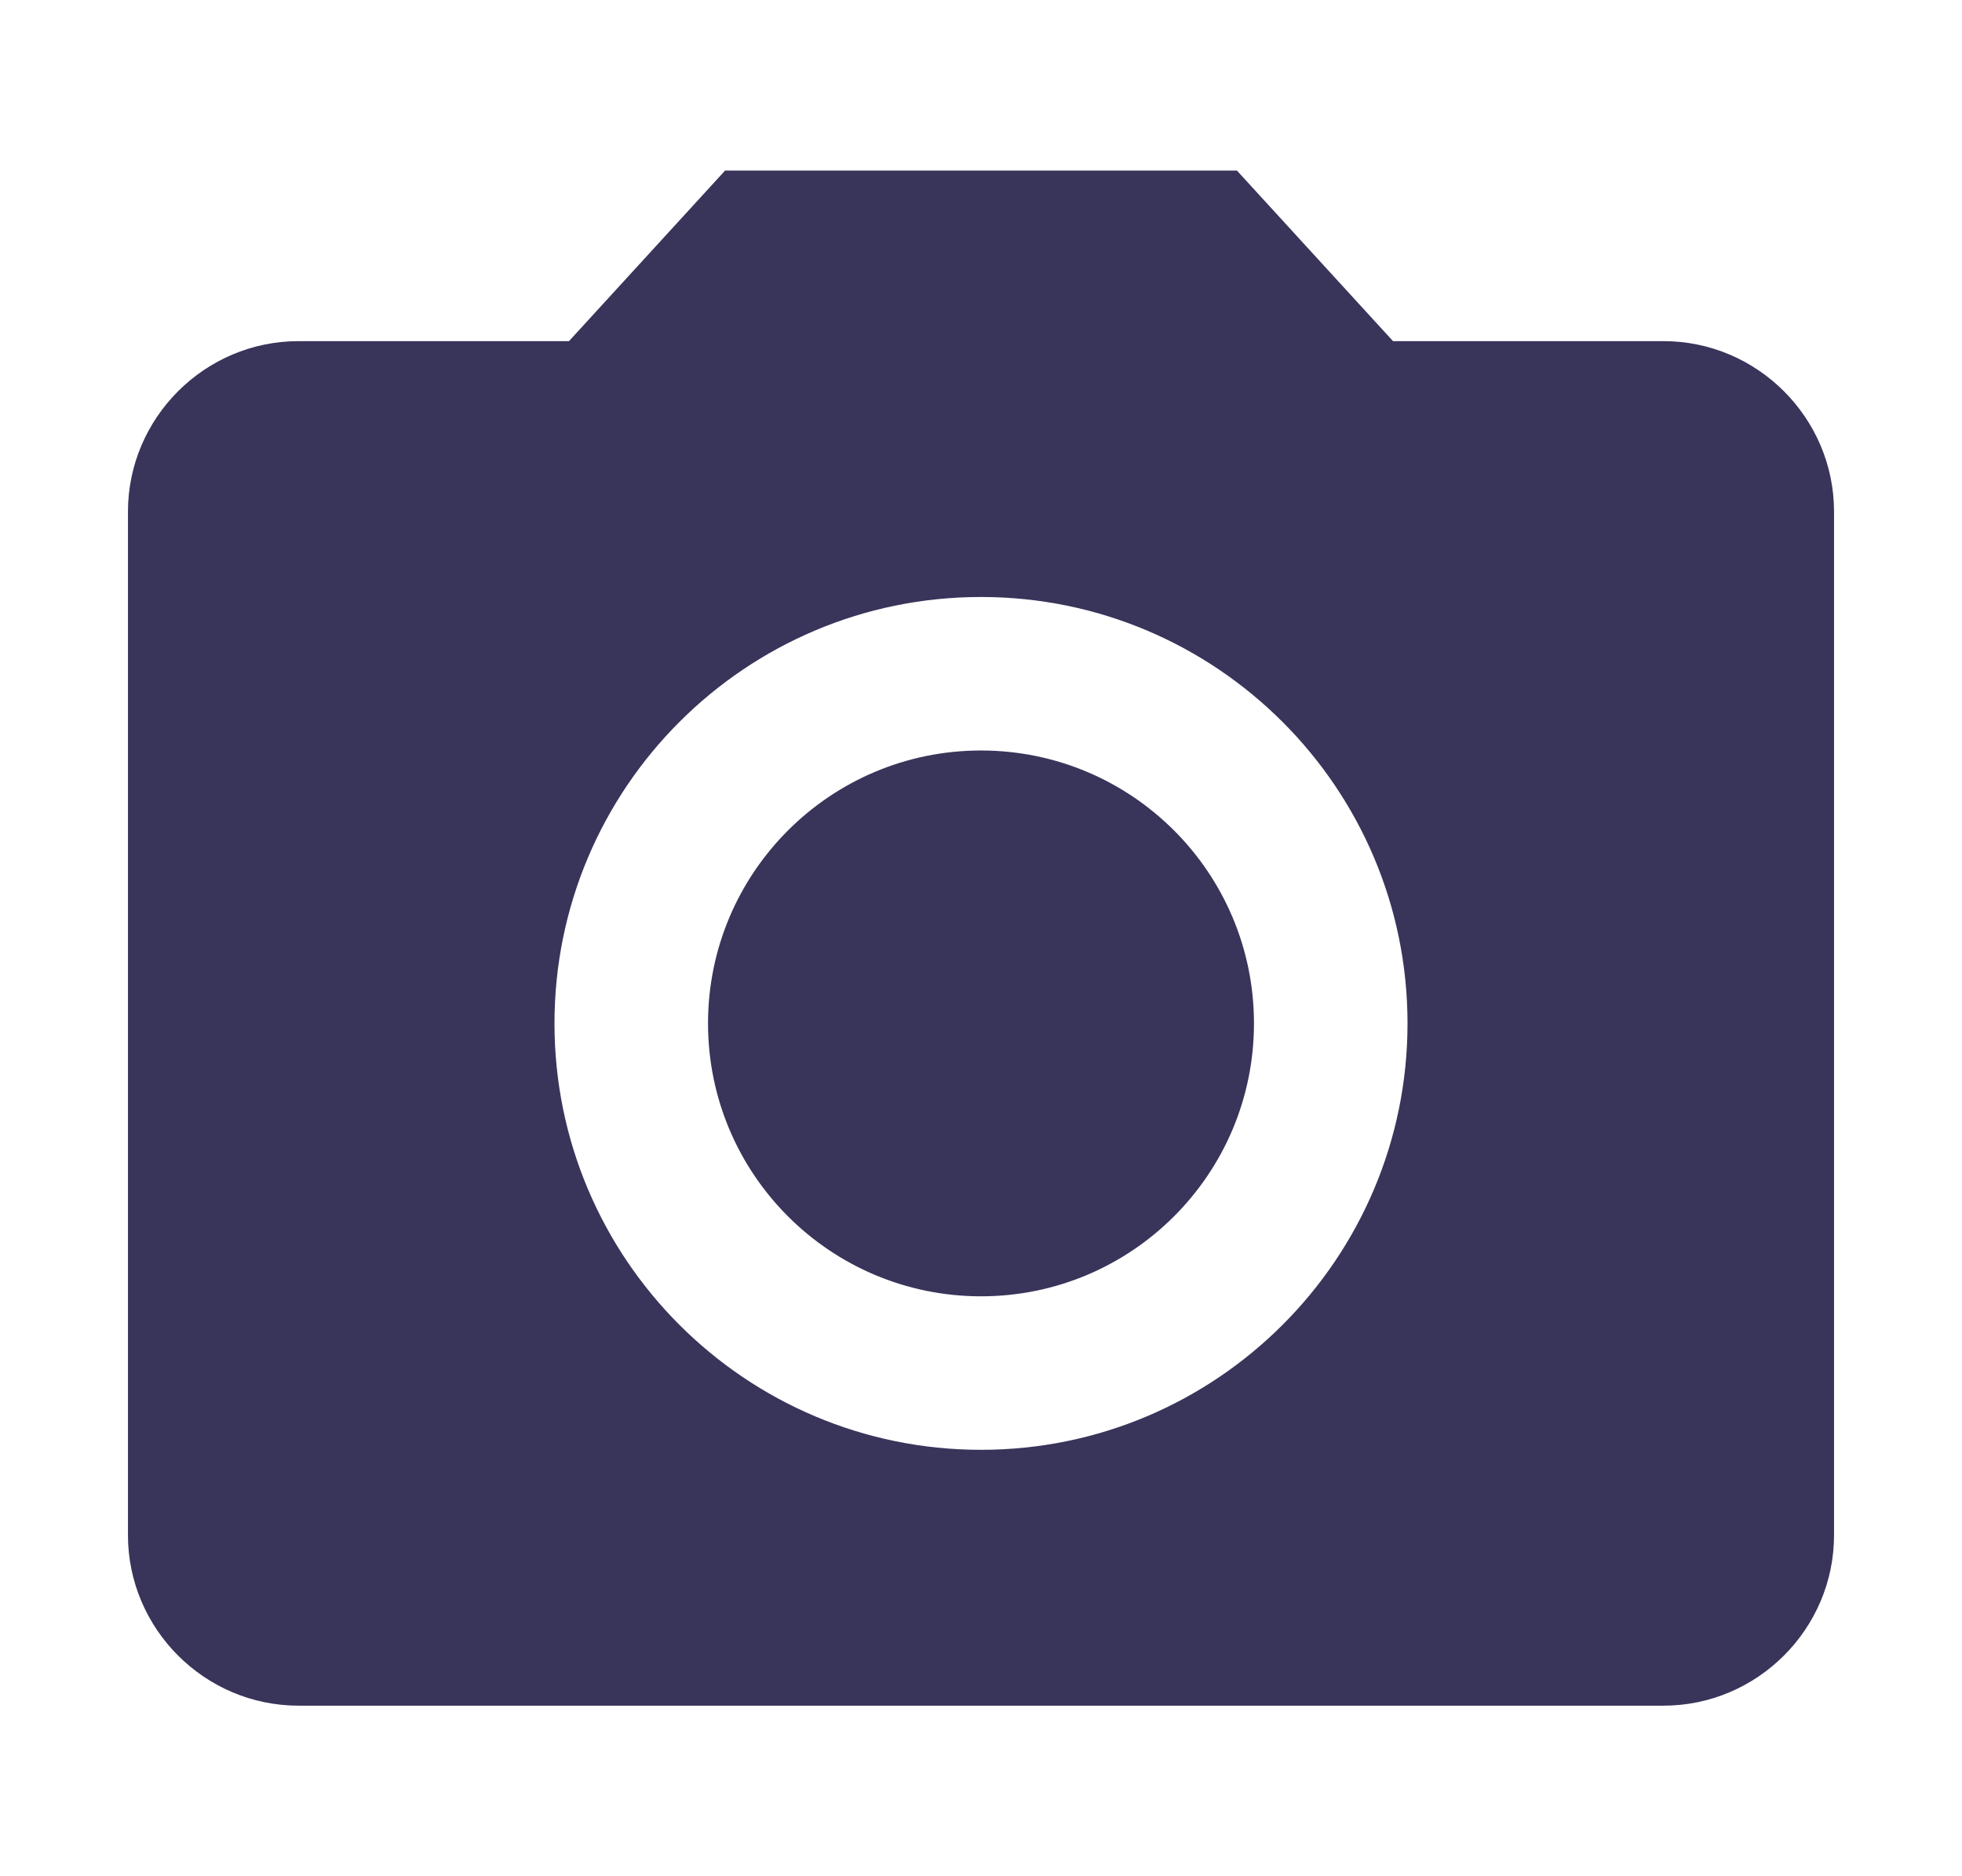 <svg width="23" height="22" viewBox="0 0 23 22" fill="none" xmlns="http://www.w3.org/2000/svg">
<path d="M11.5 15.2C13.267 15.2 14.7 13.767 14.7 12C14.7 10.233 13.267 8.8 11.5 8.8C9.733 8.8 8.3 10.233 8.3 12C8.3 13.767 9.733 15.2 11.5 15.2Z" fill="#39345A"/>
<path d="M8.5 2L6.67 4H3.5C2.4 4 1.5 4.9 1.5 6V18C1.5 19.1 2.4 20 3.5 20H19.5C20.6 20 21.5 19.1 21.5 18V6C21.5 4.9 20.6 4 19.5 4H16.33L14.5 2H8.5ZM11.5 17C8.74 17 6.5 14.76 6.5 12C6.5 9.24 8.74 7 11.5 7C14.26 7 16.5 9.24 16.5 12C16.5 14.76 14.26 17 11.5 17Z" fill="#39345A"/>
</svg>
